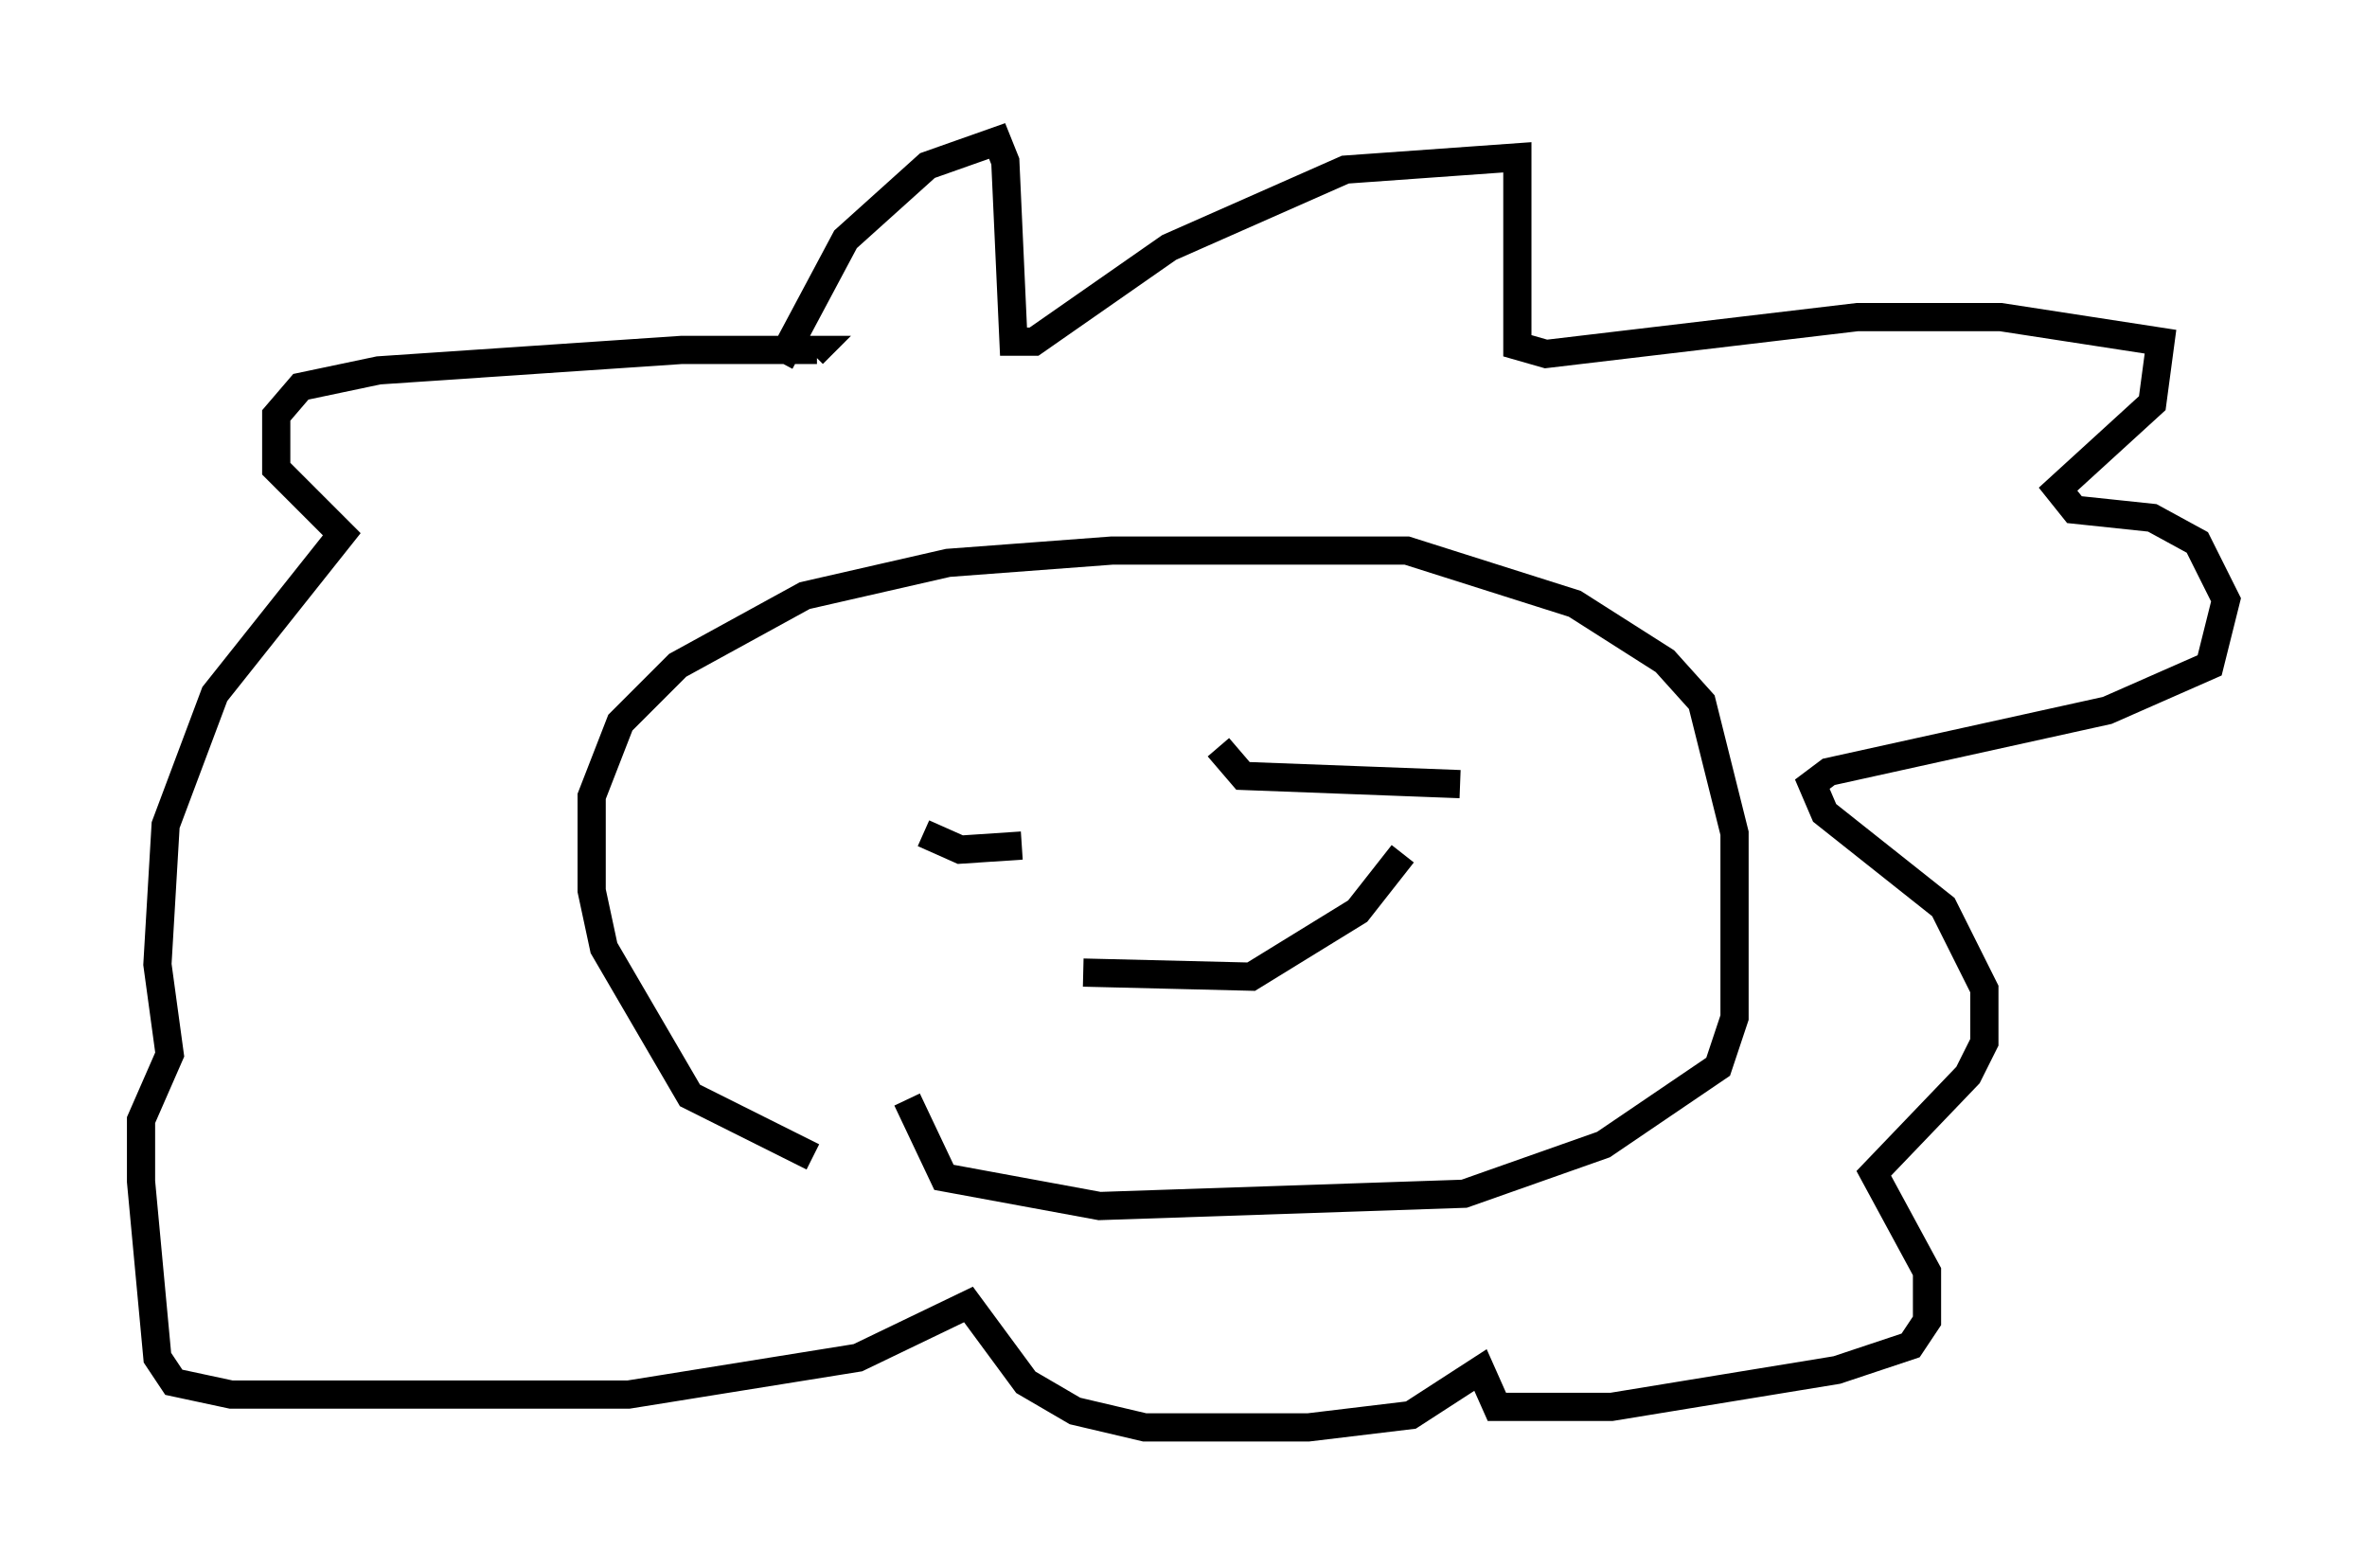 <?xml version="1.0" encoding="utf-8" ?>
<svg baseProfile="full" height="55.609" version="1.1" width="83.933" xmlns="http://www.w3.org/2000/svg" xmlns:ev="http://www.w3.org/2001/xml-events" xmlns:xlink="http://www.w3.org/1999/xlink"><defs /><rect fill="white" height="55.609" width="83.933" x="0" y="0" /><path d="M25.916, 17.782 m1.743, -4.939 l2.324, -4.358 2.905, -2.615 l2.469, -0.872 0.291, 0.726 l0.291, 6.391 0.726, 0.0 l4.793, -3.341 6.246, -2.76 l6.101, -0.436 0.0, 6.682 l1.017, 0.291 11.039, -1.307 l5.084, 0.0 5.665, 0.872 l-0.291, 2.179 -3.341, 3.05 l0.581, 0.726 2.76, 0.291 l1.598, 0.872 1.017, 2.034 l-0.581, 2.324 -3.631, 1.598 l-9.877, 2.179 -0.581, 0.436 l0.436, 1.017 4.212, 3.341 l1.453, 2.905 0.0, 1.888 l-0.581, 1.162 -3.341, 3.486 l1.888, 3.486 0.0, 1.743 l-0.581, 0.872 -2.615, 0.872 l-7.989, 1.307 -4.067, 0.0 l-0.581, -1.307 -2.469, 1.598 l-3.631, 0.436 -5.81, 0.0 l-2.469, -0.581 -1.743, -1.017 l-2.034, -2.76 -3.922, 1.888 l-8.134, 1.307 -14.089, 0.0 l-2.034, -0.436 -0.581, -0.872 l-0.581, -6.246 0.0, -2.179 l1.017, -2.324 -0.436, -3.196 l0.291, -4.939 1.743, -4.648 l4.503, -5.665 -2.324, -2.324 l0.0, -1.888 0.872, -1.017 l2.76, -0.581 10.749, -0.726 l4.793, 0.0 -0.145, 0.145 m0.0, 28.469 l-4.358, -2.179 -3.05, -5.229 l-0.436, -2.034 0.0, -3.341 l1.017, -2.615 2.034, -2.034 l4.503, -2.469 5.084, -1.162 l5.81, -0.436 10.458, 0.0 l5.955, 1.888 3.196, 2.034 l1.307, 1.453 1.162, 4.648 l0.0, 6.536 -0.581, 1.743 l-4.067, 2.76 -4.939, 1.743 l-12.927, 0.436 -5.52, -1.017 l-1.307, -2.76 m0.581, -9.441 l1.307, 0.581 2.179, -0.145 m6.972, -3.486 l0.872, 1.017 7.698, 0.291 m-13.363, 6.682 l5.955, 0.145 3.777, -2.324 l1.598, -2.034 " fill="none" stroke="black" stroke-width="1" /></svg>